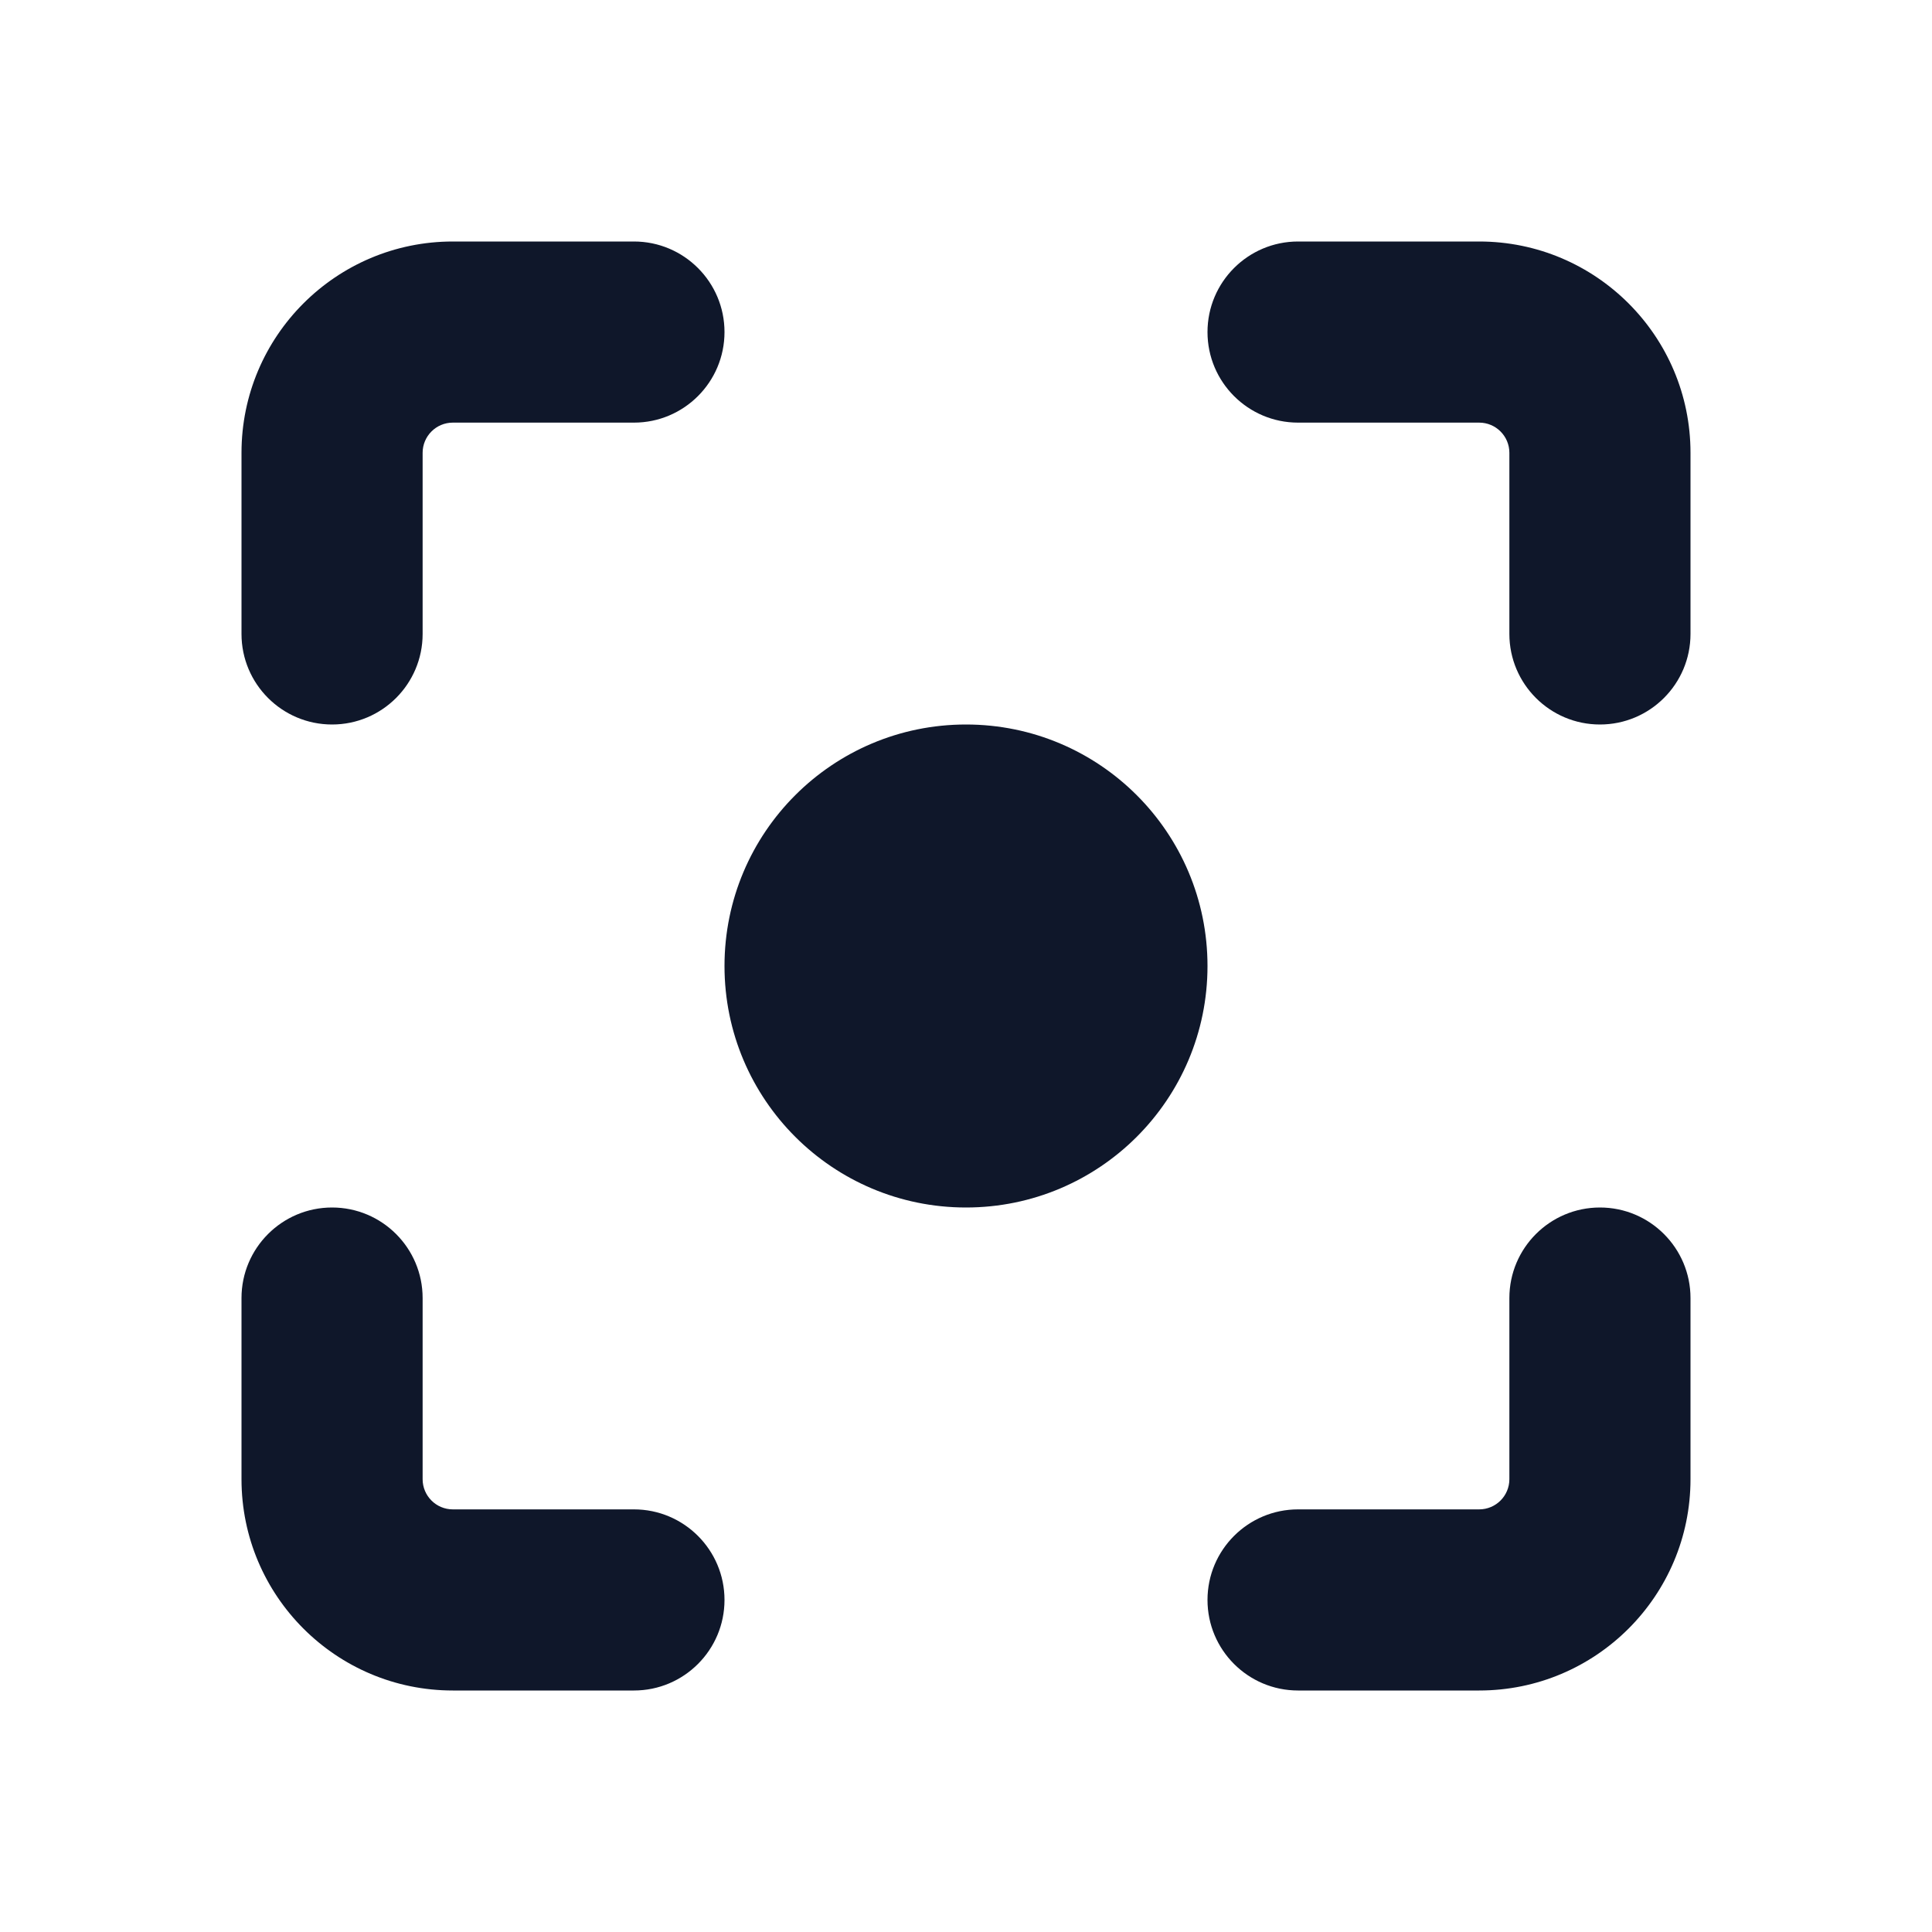 <svg width="16" height="16" viewBox="0 0 16 16" fill="none" xmlns="http://www.w3.org/2000/svg">
<path d="M3.75 2C2.784 2 2 2.784 2 3.75V5.25C2 5.664 2.336 6 2.75 6C3.164 6 3.5 5.664 3.5 5.25V3.75C3.5 3.612 3.612 3.5 3.75 3.5H5.25C5.664 3.5 6 3.164 6 2.75C6 2.336 5.664 2 5.25 2H3.75Z" fill="#0F172A"/>
<path d="M10.75 2C10.336 2 10 2.336 10 2.75C10 3.164 10.336 3.5 10.75 3.5H12.25C12.388 3.5 12.5 3.612 12.5 3.75V5.25C12.5 5.664 12.836 6 13.25 6C13.664 6 14 5.664 14 5.25V3.75C14 2.784 13.216 2 12.25 2H10.75Z" fill="#0F172A"/>
<path d="M3.5 10.75C3.5 10.336 3.164 10 2.75 10C2.336 10 2 10.336 2 10.75V12.25C2 13.216 2.784 14 3.75 14H5.25C5.664 14 6 13.664 6 13.25C6 12.836 5.664 12.5 5.25 12.5H3.75C3.612 12.5 3.5 12.388 3.5 12.25V10.75Z" fill="#0F172A"/>
<path d="M14 10.75C14 10.336 13.664 10 13.25 10C12.836 10 12.5 10.336 12.5 10.75V12.25C12.5 12.388 12.388 12.5 12.25 12.5H10.75C10.336 12.5 10 12.836 10 13.25C10 13.664 10.336 14 10.75 14H12.25C13.216 14 14 13.216 14 12.25V10.75Z" fill="#0F172A"/>
<path d="M8 10C9.105 10 10 9.105 10 8C10 6.895 9.105 6 8 6C6.895 6 6 6.895 6 8C6 9.105 6.895 10 8 10Z" fill="#0F172A"/>
</svg>
